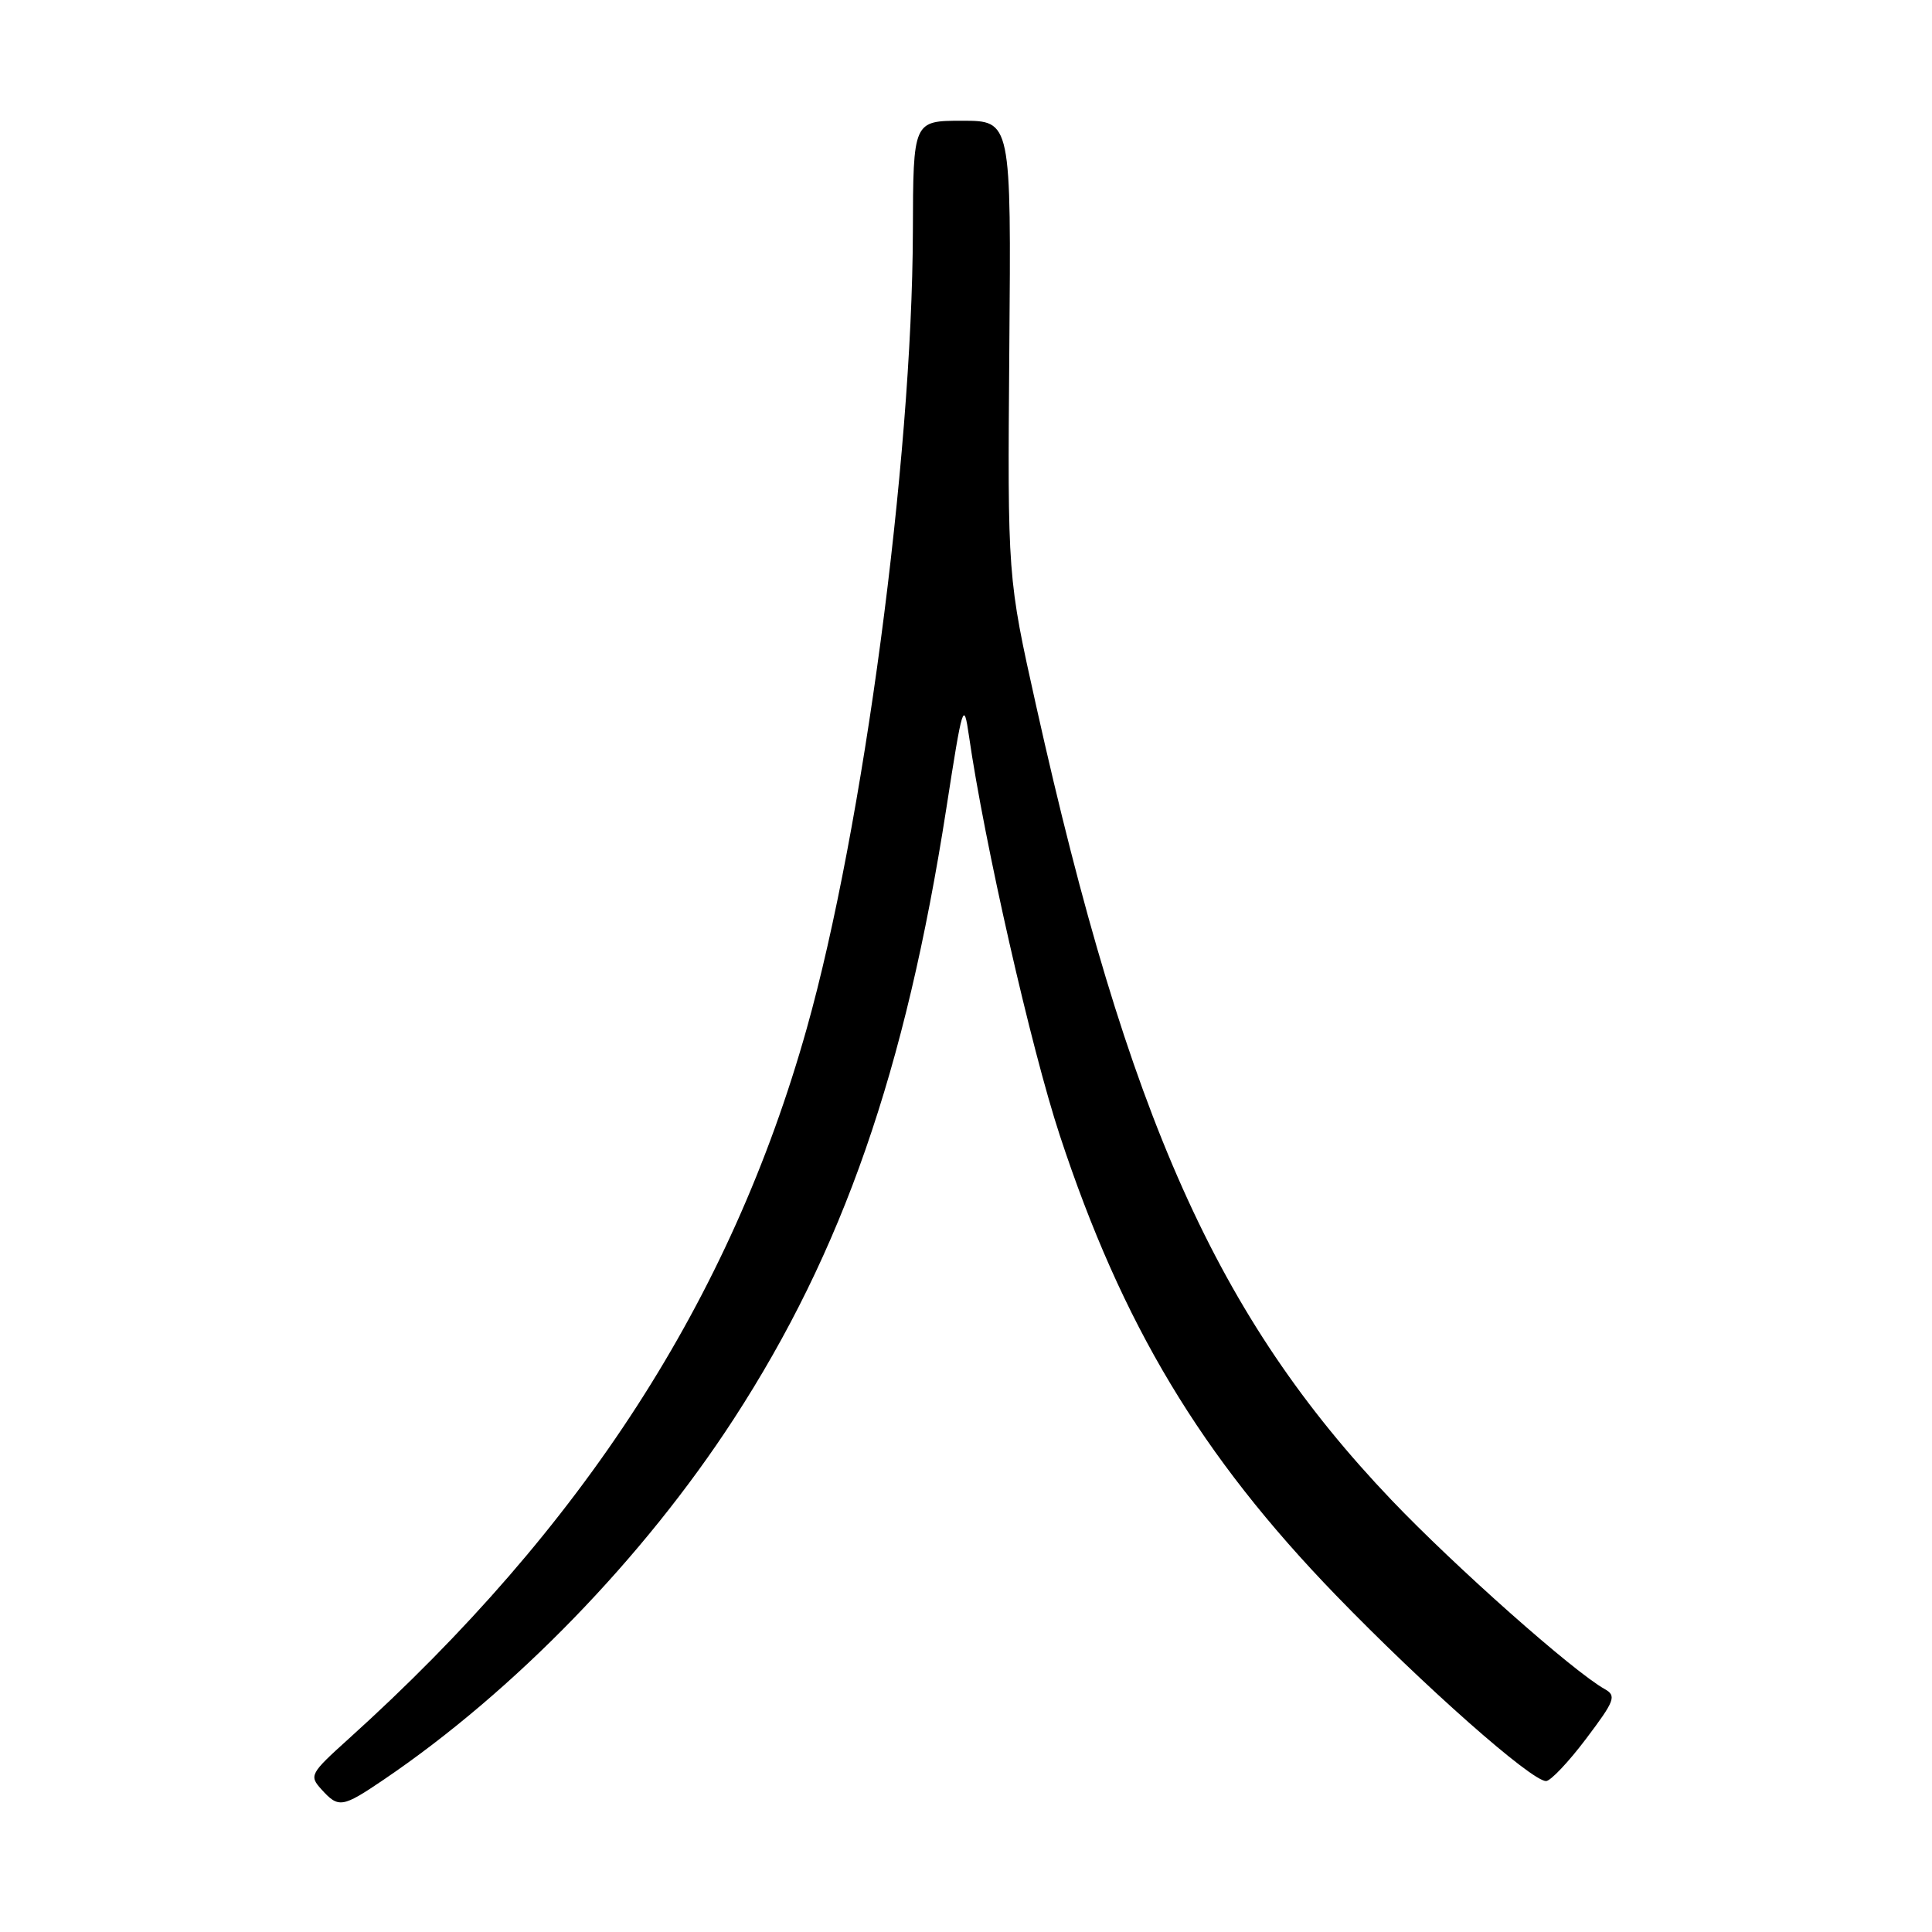 <?xml version="1.0" encoding="UTF-8" standalone="no"?>
<!DOCTYPE svg PUBLIC "-//W3C//DTD SVG 1.1//EN" "http://www.w3.org/Graphics/SVG/1.1/DTD/svg11.dtd" >
<svg xmlns="http://www.w3.org/2000/svg" xmlns:xlink="http://www.w3.org/1999/xlink" version="1.1" viewBox="0 0 256 256">
 <g >
 <path fill="currentColor"
d=" M 50.82 235.83 C 68.09 224.13 85.29 206.41 97.24 188.00 C 111.67 165.78 119.97 141.93 125.39 107.14 C 127.55 93.24 127.70 92.75 128.39 97.50 C 130.42 111.59 136.63 138.91 140.43 150.45 C 148.68 175.50 159.12 192.89 177.00 211.36 C 188.65 223.40 202.91 236.00 204.86 236.00 C 205.45 236.00 207.84 233.48 210.16 230.40 C 213.98 225.34 214.22 224.70 212.63 223.81 C 208.46 221.48 192.79 207.58 184.37 198.75 C 161.28 174.53 149.47 148.14 137.29 93.50 C 133.50 76.50 133.50 76.50 133.74 46.25 C 133.99 16.00 133.99 16.00 127.49 16.00 C 121.00 16.00 121.00 16.00 120.96 30.75 C 120.87 61.01 114.37 109.75 106.89 136.31 C 96.80 172.14 77.33 202.32 46.19 230.41 C 41.09 235.01 40.94 235.28 42.59 237.10 C 44.86 239.61 45.34 239.54 50.82 235.83 Z "/>
</g>
</svg>